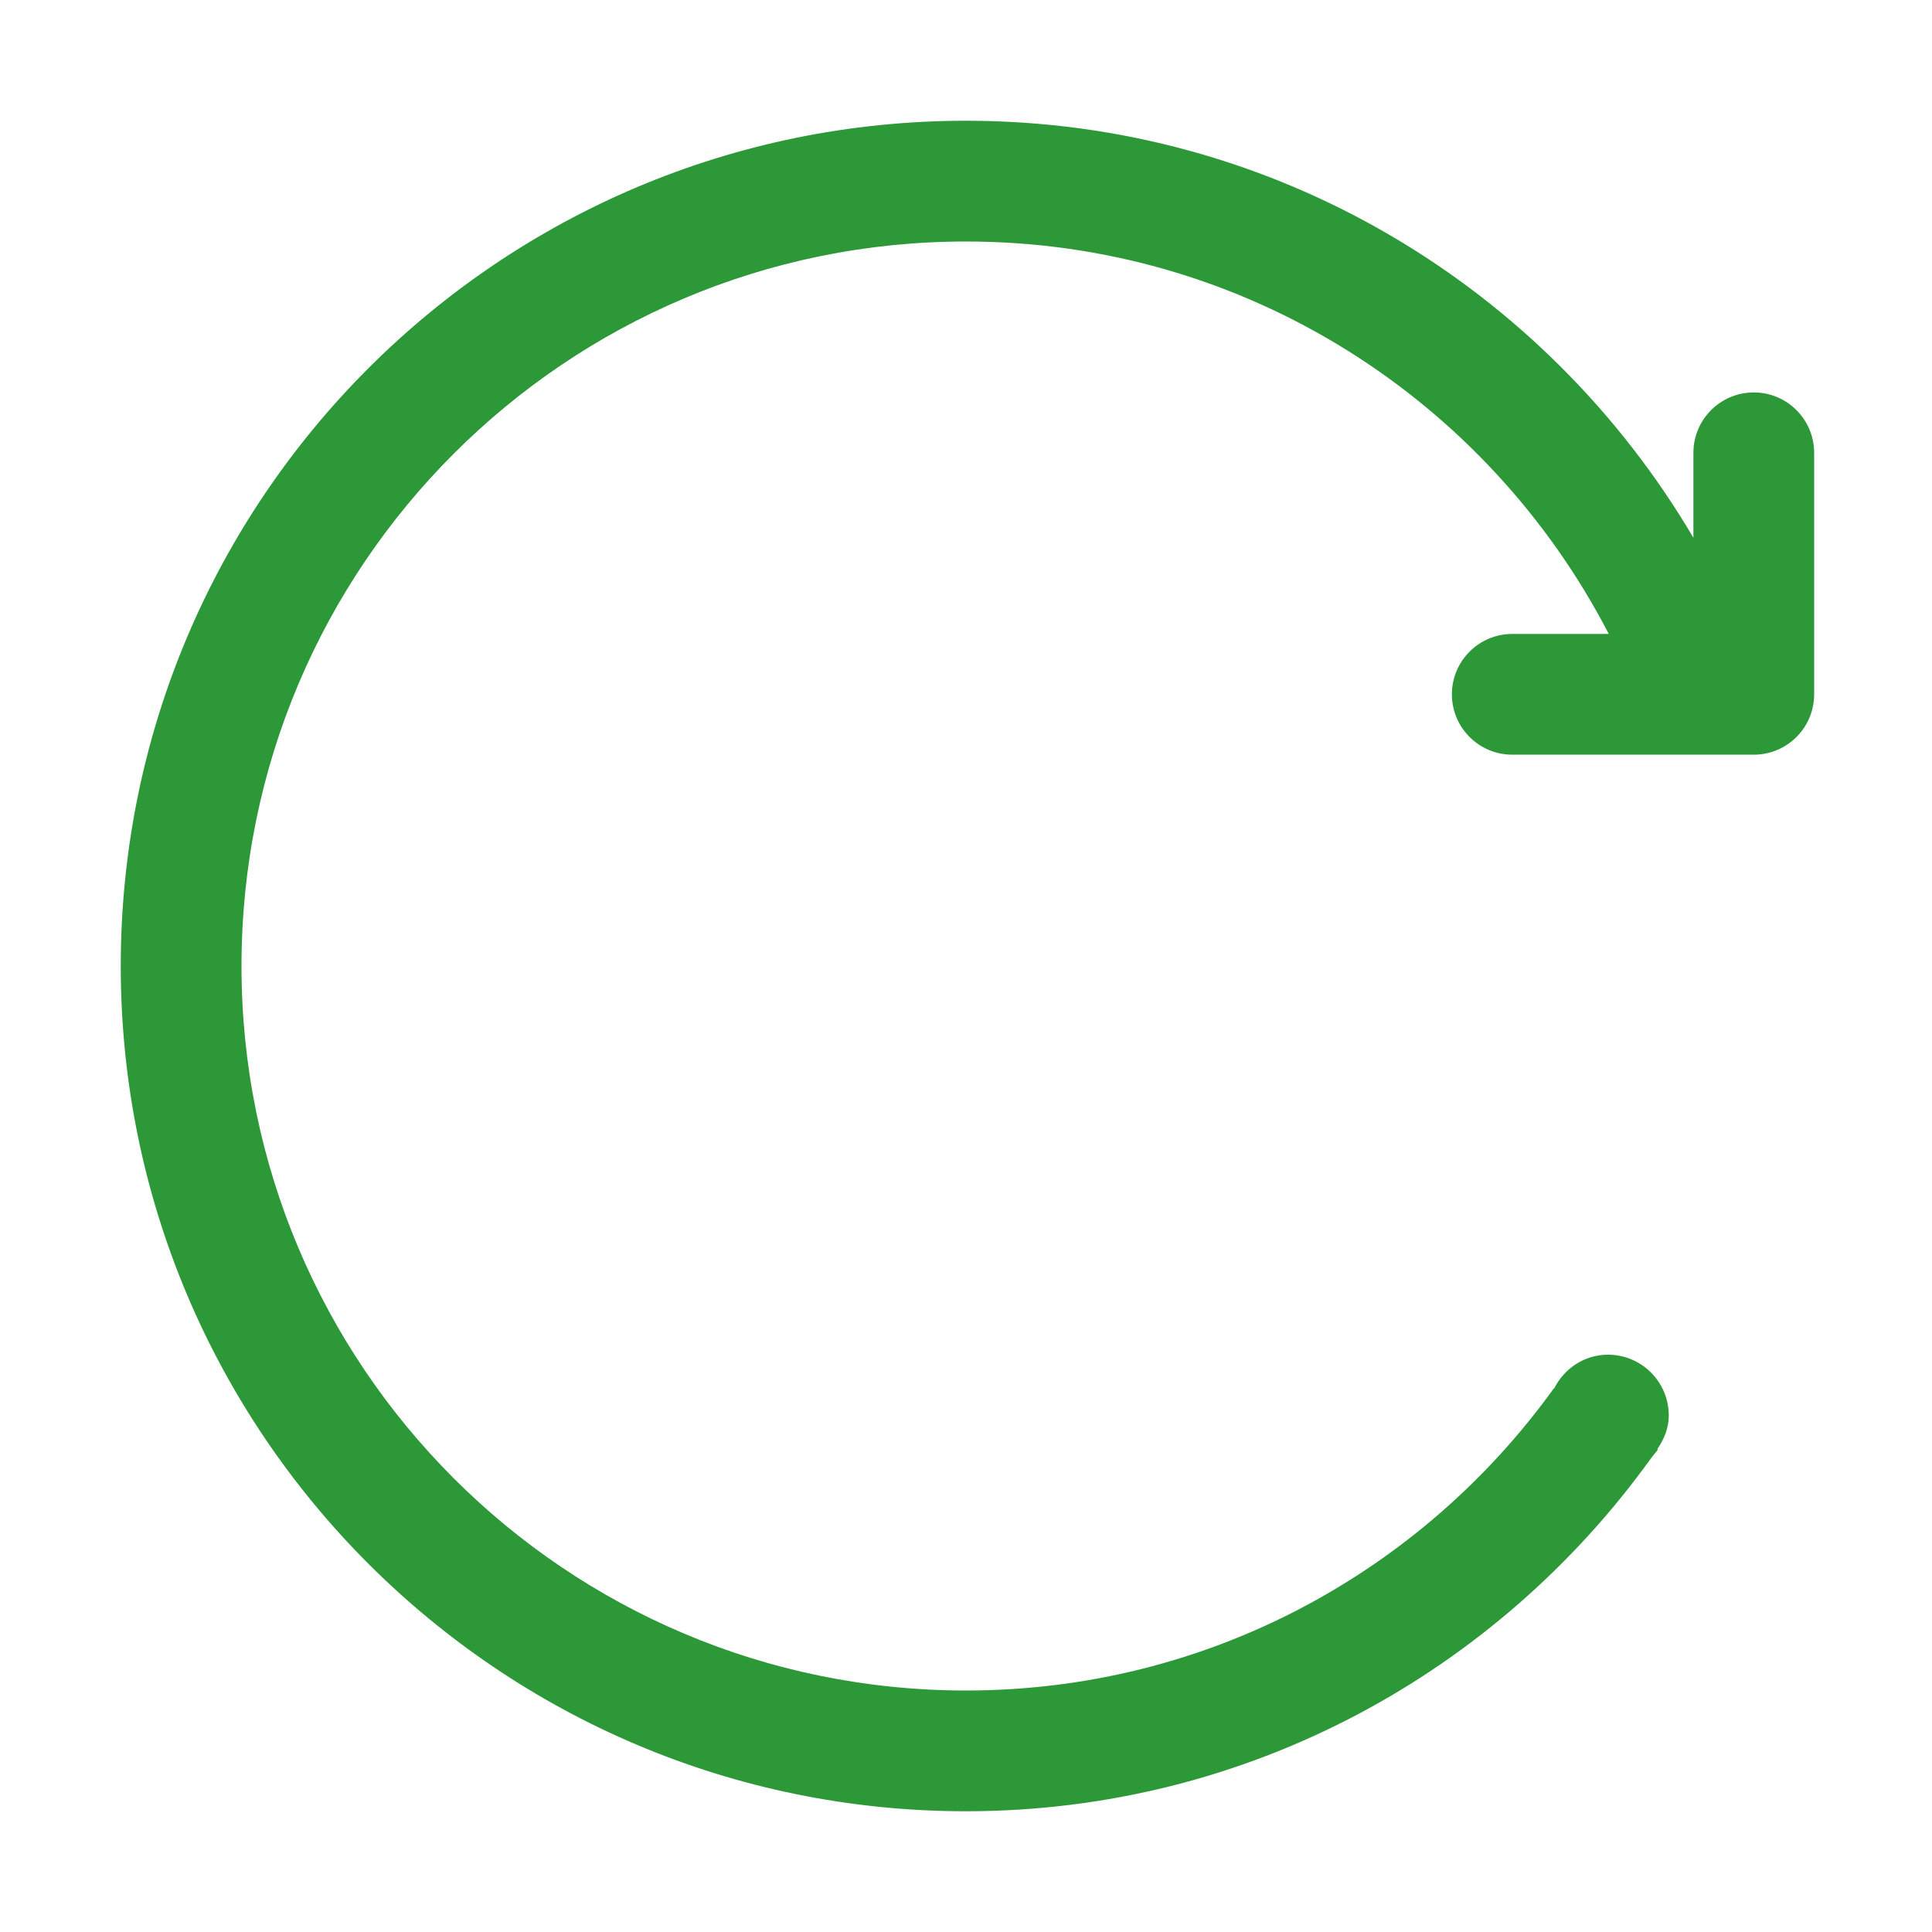 <?xml version="1.0" standalone="no"?><!DOCTYPE svg PUBLIC "-//W3C//DTD SVG 1.1//EN" "http://www.w3.org/Graphics/SVG/1.1/DTD/svg11.dtd"><svg t="1555061344191" class="icon" style="" viewBox="0 0 1024 1024" version="1.1" xmlns="http://www.w3.org/2000/svg" p-id="2951" xmlns:xlink="http://www.w3.org/1999/xlink" width="200" height="200"><defs><style type="text/css"></style></defs><path d="M929.536 208c-17.664 0-32 14.336-32 32l0 45.024C819.712 152.896 676.448 64 512 64 264.576 64 64 264.576 64 512s200.576 448 448 448c149.728 0 281.6-73.952 362.88-186.816 0.256-0.256 0.416-0.544 0.64-0.8 0.992-1.408 2.208-2.656 3.2-4.064-0.128-0.064-0.192-0.16-0.32-0.224 3.52-5.184 6.08-11.072 6.08-17.792 0.032-17.856-14.432-32.288-32.224-32.288-12.608 0-23.264 7.424-28.576 17.984l-0.224 0c-69.728 96.768-183.072 160-311.456 160C299.936 896 128 724.064 128 512S299.936 128 512 128c148.544 0 276.832 84.608 340.672 208l-51.136 0c-17.664 0-32 14.336-32 32s14.336 32 32 32l128 0c17.664 0 32-14.336 32-32l0-128C961.536 222.336 947.2 208 929.536 208z" 
fill="#2c9838" p-id="2952"></path></svg>
